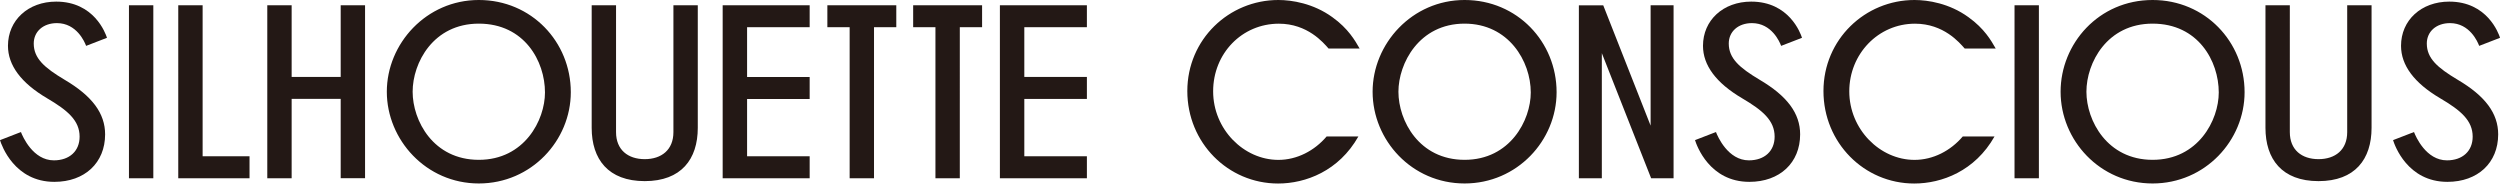 <?xml version="1.0" encoding="UTF-8"?><svg id="a" xmlns="http://www.w3.org/2000/svg" xmlns:xlink="http://www.w3.org/1999/xlink" viewBox="0 0 480.2 35.25"><defs><style>.c{fill:none;}.d{fill:#231815;}.e{clip-path:url(#b);}</style><clipPath id="b"><rect class="c" x="0" y="0" width="480.2" height="35.25"/></clipPath></defs><g class="e"><path class="d" d="M307.68,34.24V10.21l9.47,24.03h4.31V1.01h-4.41V24.13l-9.1-23.11h-4.68V34.24h4.4Zm-13.65-16.48c0,5.32-3.95,12.94-12.71,12.94s-12.71-7.53-12.71-13.08c0-5.42,3.95-13.08,12.71-13.08,8.45,0,12.71,7.21,12.71,13.22m4.96-.05c0-9.68-7.57-17.71-17.67-17.71s-17.67,8.4-17.67,17.62c0,9.32,7.53,17.62,17.67,17.62,10.1,0,17.67-8.26,17.67-17.53m-37.84-8.4c-.87-1.51-2.16-3.81-5.23-6.01C252.25,.64,248.12,0,245.55,0c-9.5,0-17.49,7.57-17.49,17.49s7.8,17.76,17.44,17.76c5.28,0,11.66-2.39,15.42-9.04h-6.1c-2.34,2.75-5.69,4.5-9.27,4.5-6.65,0-12.53-5.88-12.53-13.17s5.55-12.99,12.62-12.99c5.51,0,8.54,3.63,9.55,4.77h5.97Zm-52.38,24.92v-4.22h-12.02v-11.01h12.02v-4.22h-12.02V5.23h12.02V1.01h-16.71V34.24h16.71ZM175.4,1.01V5.23h4.28v29.01h4.68V5.23h4.28V1.01h-13.24Zm-16.48,0V5.23h4.28v29.01h4.68V5.23h4.28V1.01h-13.24Zm-3.4,33.23v-4.22h-12.02v-11.01h12.02v-4.22h-12.02V5.23h12.02V1.01h-16.71V34.24h16.71ZM129.35,1.01V25.38c0,3.4-2.29,5.19-5.51,5.19s-5.51-1.79-5.51-5.19V1.01h-4.68V24.56c0,6.01,3.17,10.23,10.19,10.23,7.02,0,10.19-4.22,10.19-10.23V1.01h-4.68Zm-24.67,16.75c0,5.32-3.95,12.94-12.71,12.94s-12.71-7.53-12.71-13.08,3.95-13.08,12.71-13.08,12.71,7.21,12.71,13.22m4.96-.05c0-9.68-7.57-17.71-17.67-17.71s-17.67,8.4-17.67,17.62,7.53,17.62,17.67,17.62c10.1,0,17.67-8.26,17.67-17.53m-53.62,16.52v-15.24h9.42v15.24h4.68V1.01h-4.68V14.78h-9.42V1.01h-4.68V34.24h4.68Zm-8.09,0v-4.22h-9.01V1.01h-4.68V34.24h13.69Zm-18.48,0V1.01h-4.68V34.24h4.68Z"/><path class="d" d="M450.85,1.01V25.38c0,3.4-2.29,5.19-5.51,5.19s-5.51-1.79-5.51-5.19V1.01h-4.68V24.55c0,6.01,3.17,10.24,10.19,10.24,7.02,0,10.19-4.22,10.19-10.24V1.01h-4.68Zm-24.67,16.75c0,5.32-3.95,12.94-12.71,12.94-8.72,0-12.71-7.53-12.71-13.08s3.95-13.08,12.71-13.08,12.71,7.2,12.71,13.22m4.96-.05C431.14,8.03,423.57,0,413.47,0c-10.37,0-17.67,8.4-17.67,17.62,0,9.32,7.53,17.62,17.67,17.62,10.1,0,17.67-8.26,17.67-17.53m-39.51,16.52V1.01h-4.68V34.24h4.68Zm-8.3-24.92c-.87-1.52-2.16-3.81-5.23-6.01C374.44,.64,370.31,0,367.74,0c-9.5,0-17.49,7.57-17.49,17.49s7.8,17.76,17.44,17.76c5.28,0,11.66-2.39,15.42-9.04h-6.1c-2.34,2.75-5.69,4.5-9.27,4.5-6.65,0-12.53-5.88-12.53-13.17,0-7.16,5.55-12.99,12.62-12.99,5.51,0,8.54,3.63,9.55,4.77h5.97Z"/><path class="d" d="M0,26.92c.31,1.01,2.78,8.01,10.44,8.01,5.83,0,9.75-3.66,9.75-9.12,0-4.03-2.47-7.36-7.78-10.49-3.85-2.3-5.93-4.09-5.93-6.96,0-2.31,1.83-3.92,4.45-3.92,3.79,0,5.33,3.6,5.61,4.37l4.01-1.55c-.3-.93-2.5-6.95-9.76-6.95-5.37,0-9.26,3.57-9.26,8.49,0,3.74,2.52,7.13,7.49,10.06,3.97,2.33,6.27,4.28,6.27,7.39,0,2.76-1.94,4.55-4.94,4.55-4.02,0-6-4.58-6.33-5.44L0,26.92Z"/><path class="d" d="M325.58,26.92c.31,1.01,2.77,8.01,10.44,8.01,5.83,0,9.75-3.66,9.75-9.12,0-4.03-2.47-7.36-7.78-10.49-3.85-2.3-5.93-4.09-5.93-6.96,0-2.31,1.83-3.92,4.45-3.92,3.79,0,5.33,3.6,5.61,4.37l4.01-1.55c-.3-.93-2.5-6.95-9.76-6.95-5.37,0-9.26,3.57-9.26,8.49,0,3.74,2.52,7.13,7.49,10.06,3.97,2.33,6.27,4.28,6.27,7.39,0,2.76-1.94,4.55-4.94,4.55-4.02,0-6-4.58-6.33-5.44l-4.01,1.55Z"/><path class="d" d="M459.66,26.92c.31,1.01,2.77,8.01,10.44,8.01,5.83,0,9.75-3.66,9.75-9.12,0-4.03-2.47-7.36-7.78-10.49-3.85-2.3-5.93-4.09-5.93-6.96,0-2.31,1.83-3.92,4.45-3.92,3.79,0,5.33,3.6,5.61,4.37l4.01-1.55c-.3-.93-2.5-6.95-9.76-6.95-5.37,0-9.26,3.57-9.26,8.49,0,3.74,2.52,7.13,7.49,10.06,3.97,2.33,6.27,4.28,6.27,7.39,0,2.76-1.94,4.55-4.94,4.55-4.02,0-6-4.58-6.33-5.44l-4.01,1.55Z"/></g></svg>